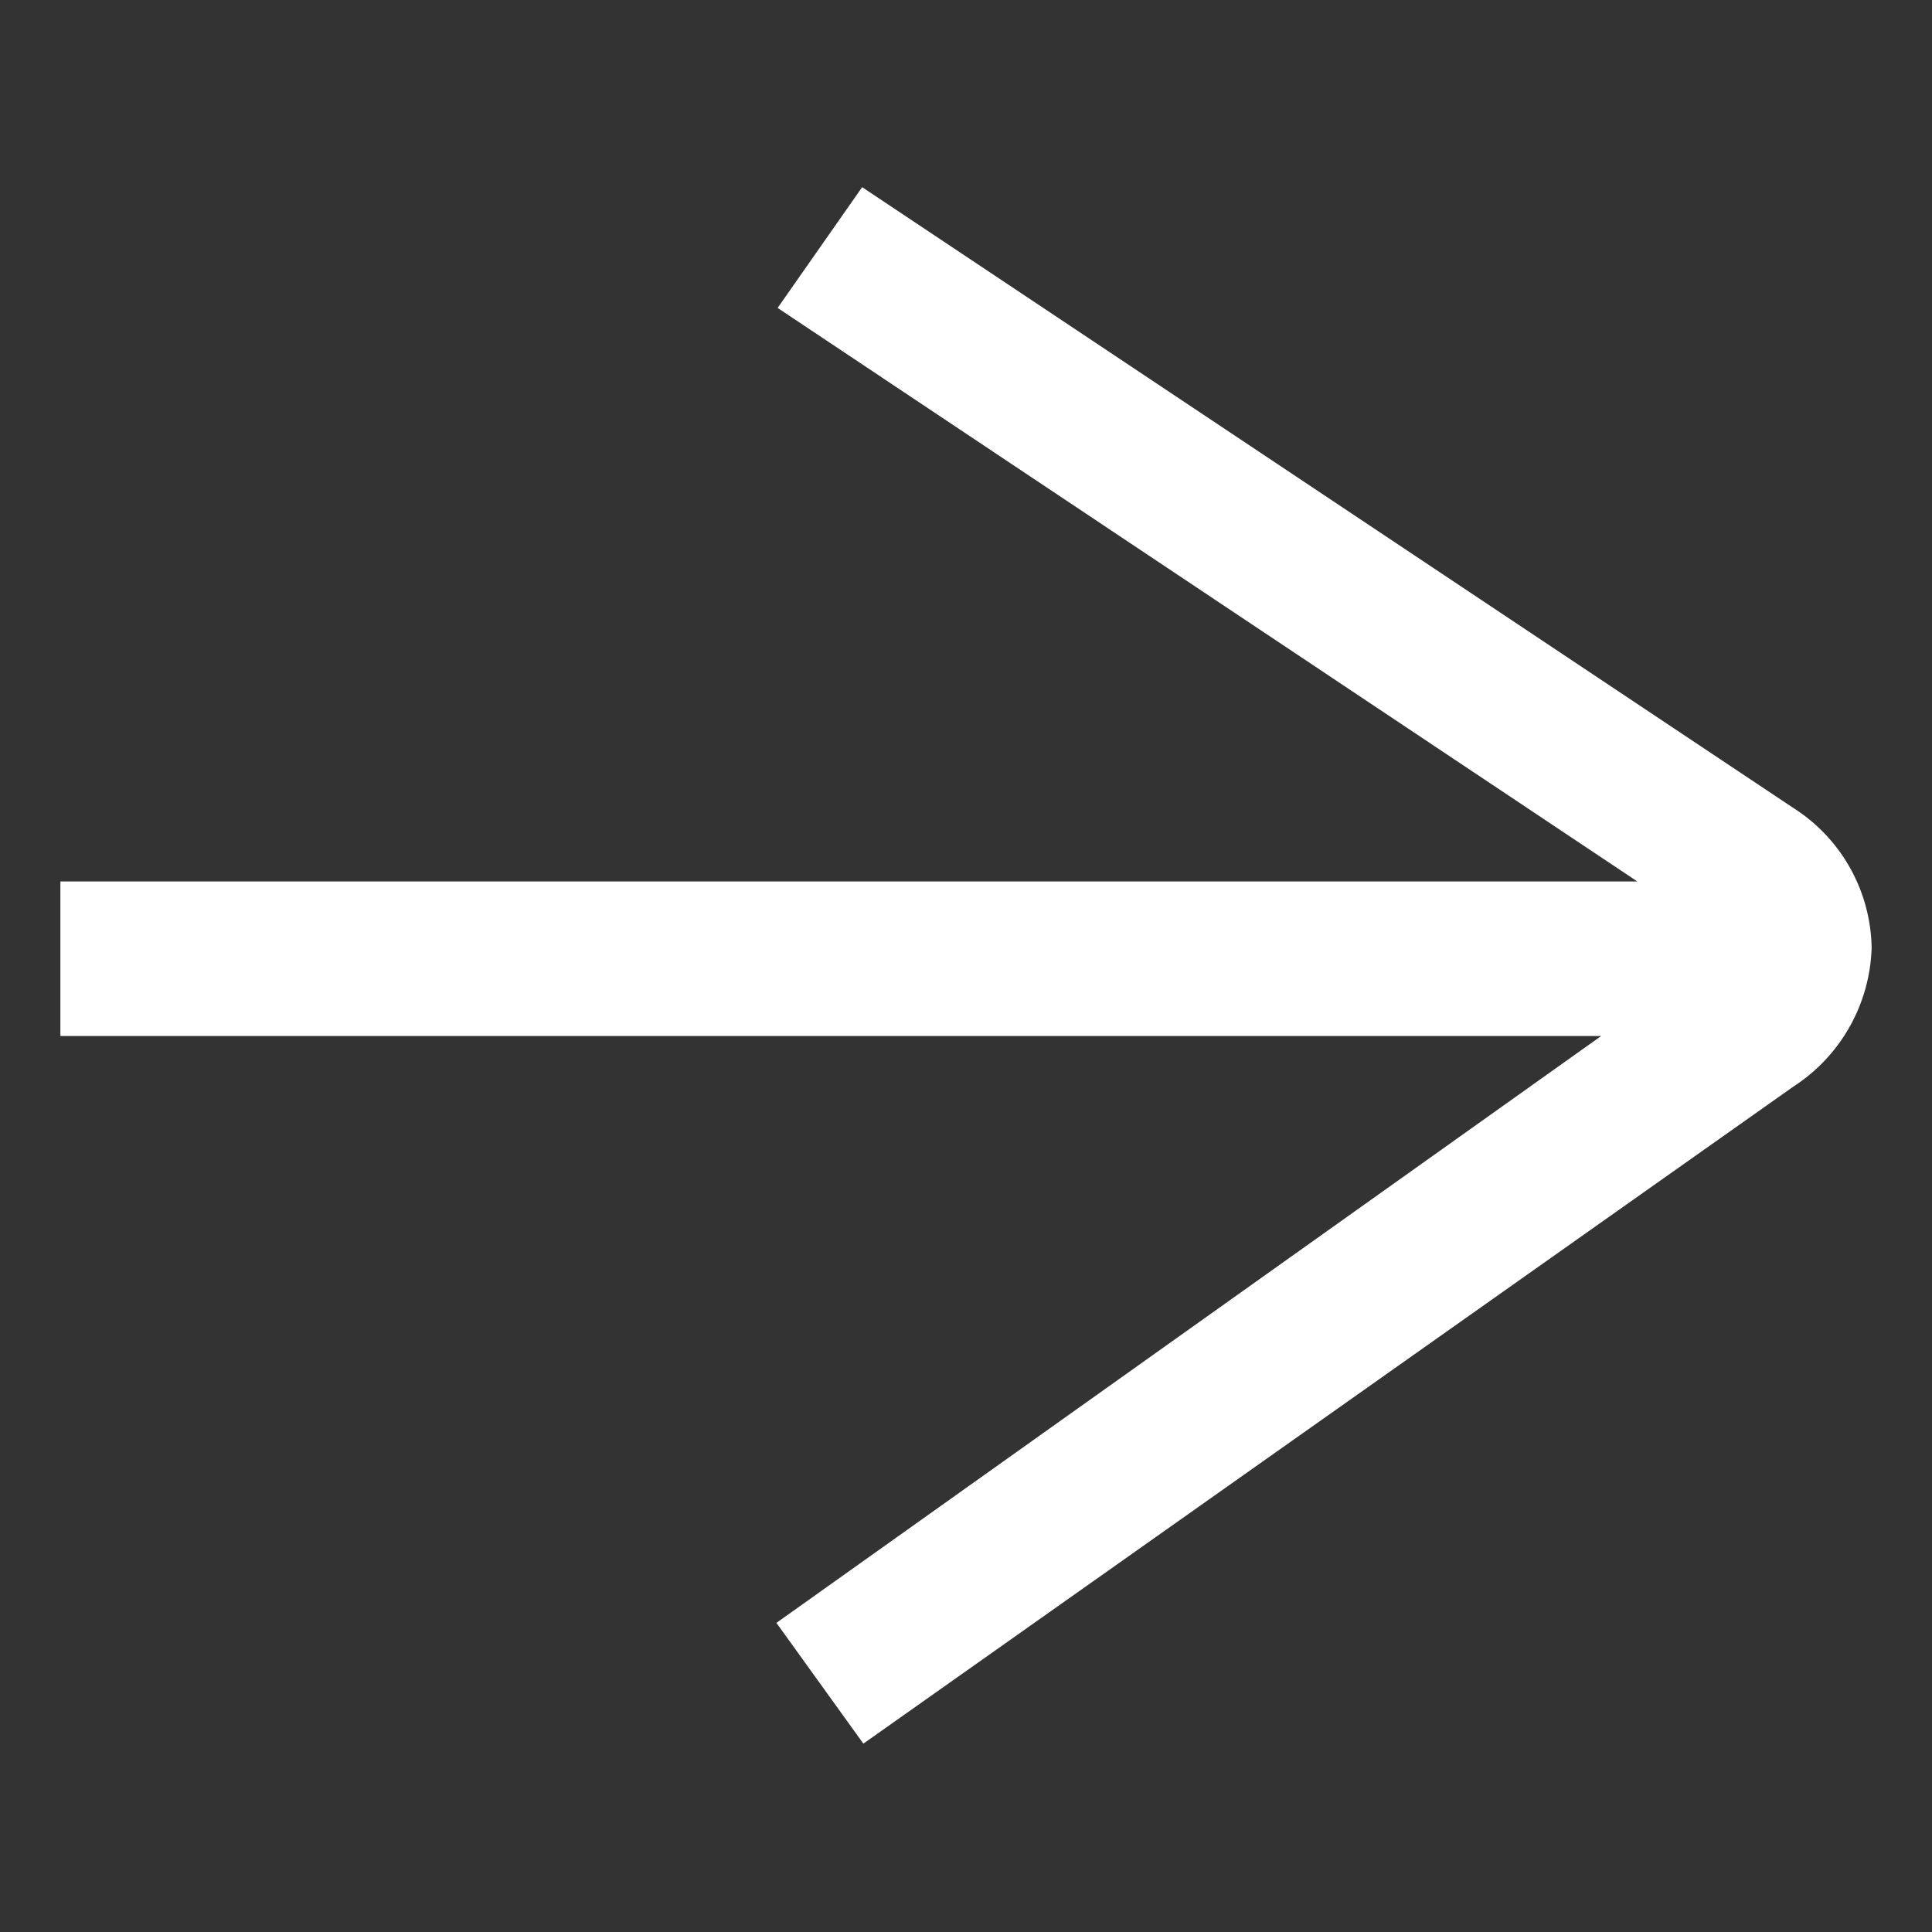 <svg viewBox="0 0 16 16"><rect x="0" y="0" width="16" height="16" fill="#333333" stroke="none"/><path fill="#ffff" d="M14.85 6.69L7.14 1.55l-.7 1l7.12 4.75H.5v1.28h12.76l-6.83 4.86l.72 1L14.85 9a1.42 1.42 0 0 0 .65-1.15a1.4 1.4 0 0 0-.65-1.16z"/></svg>